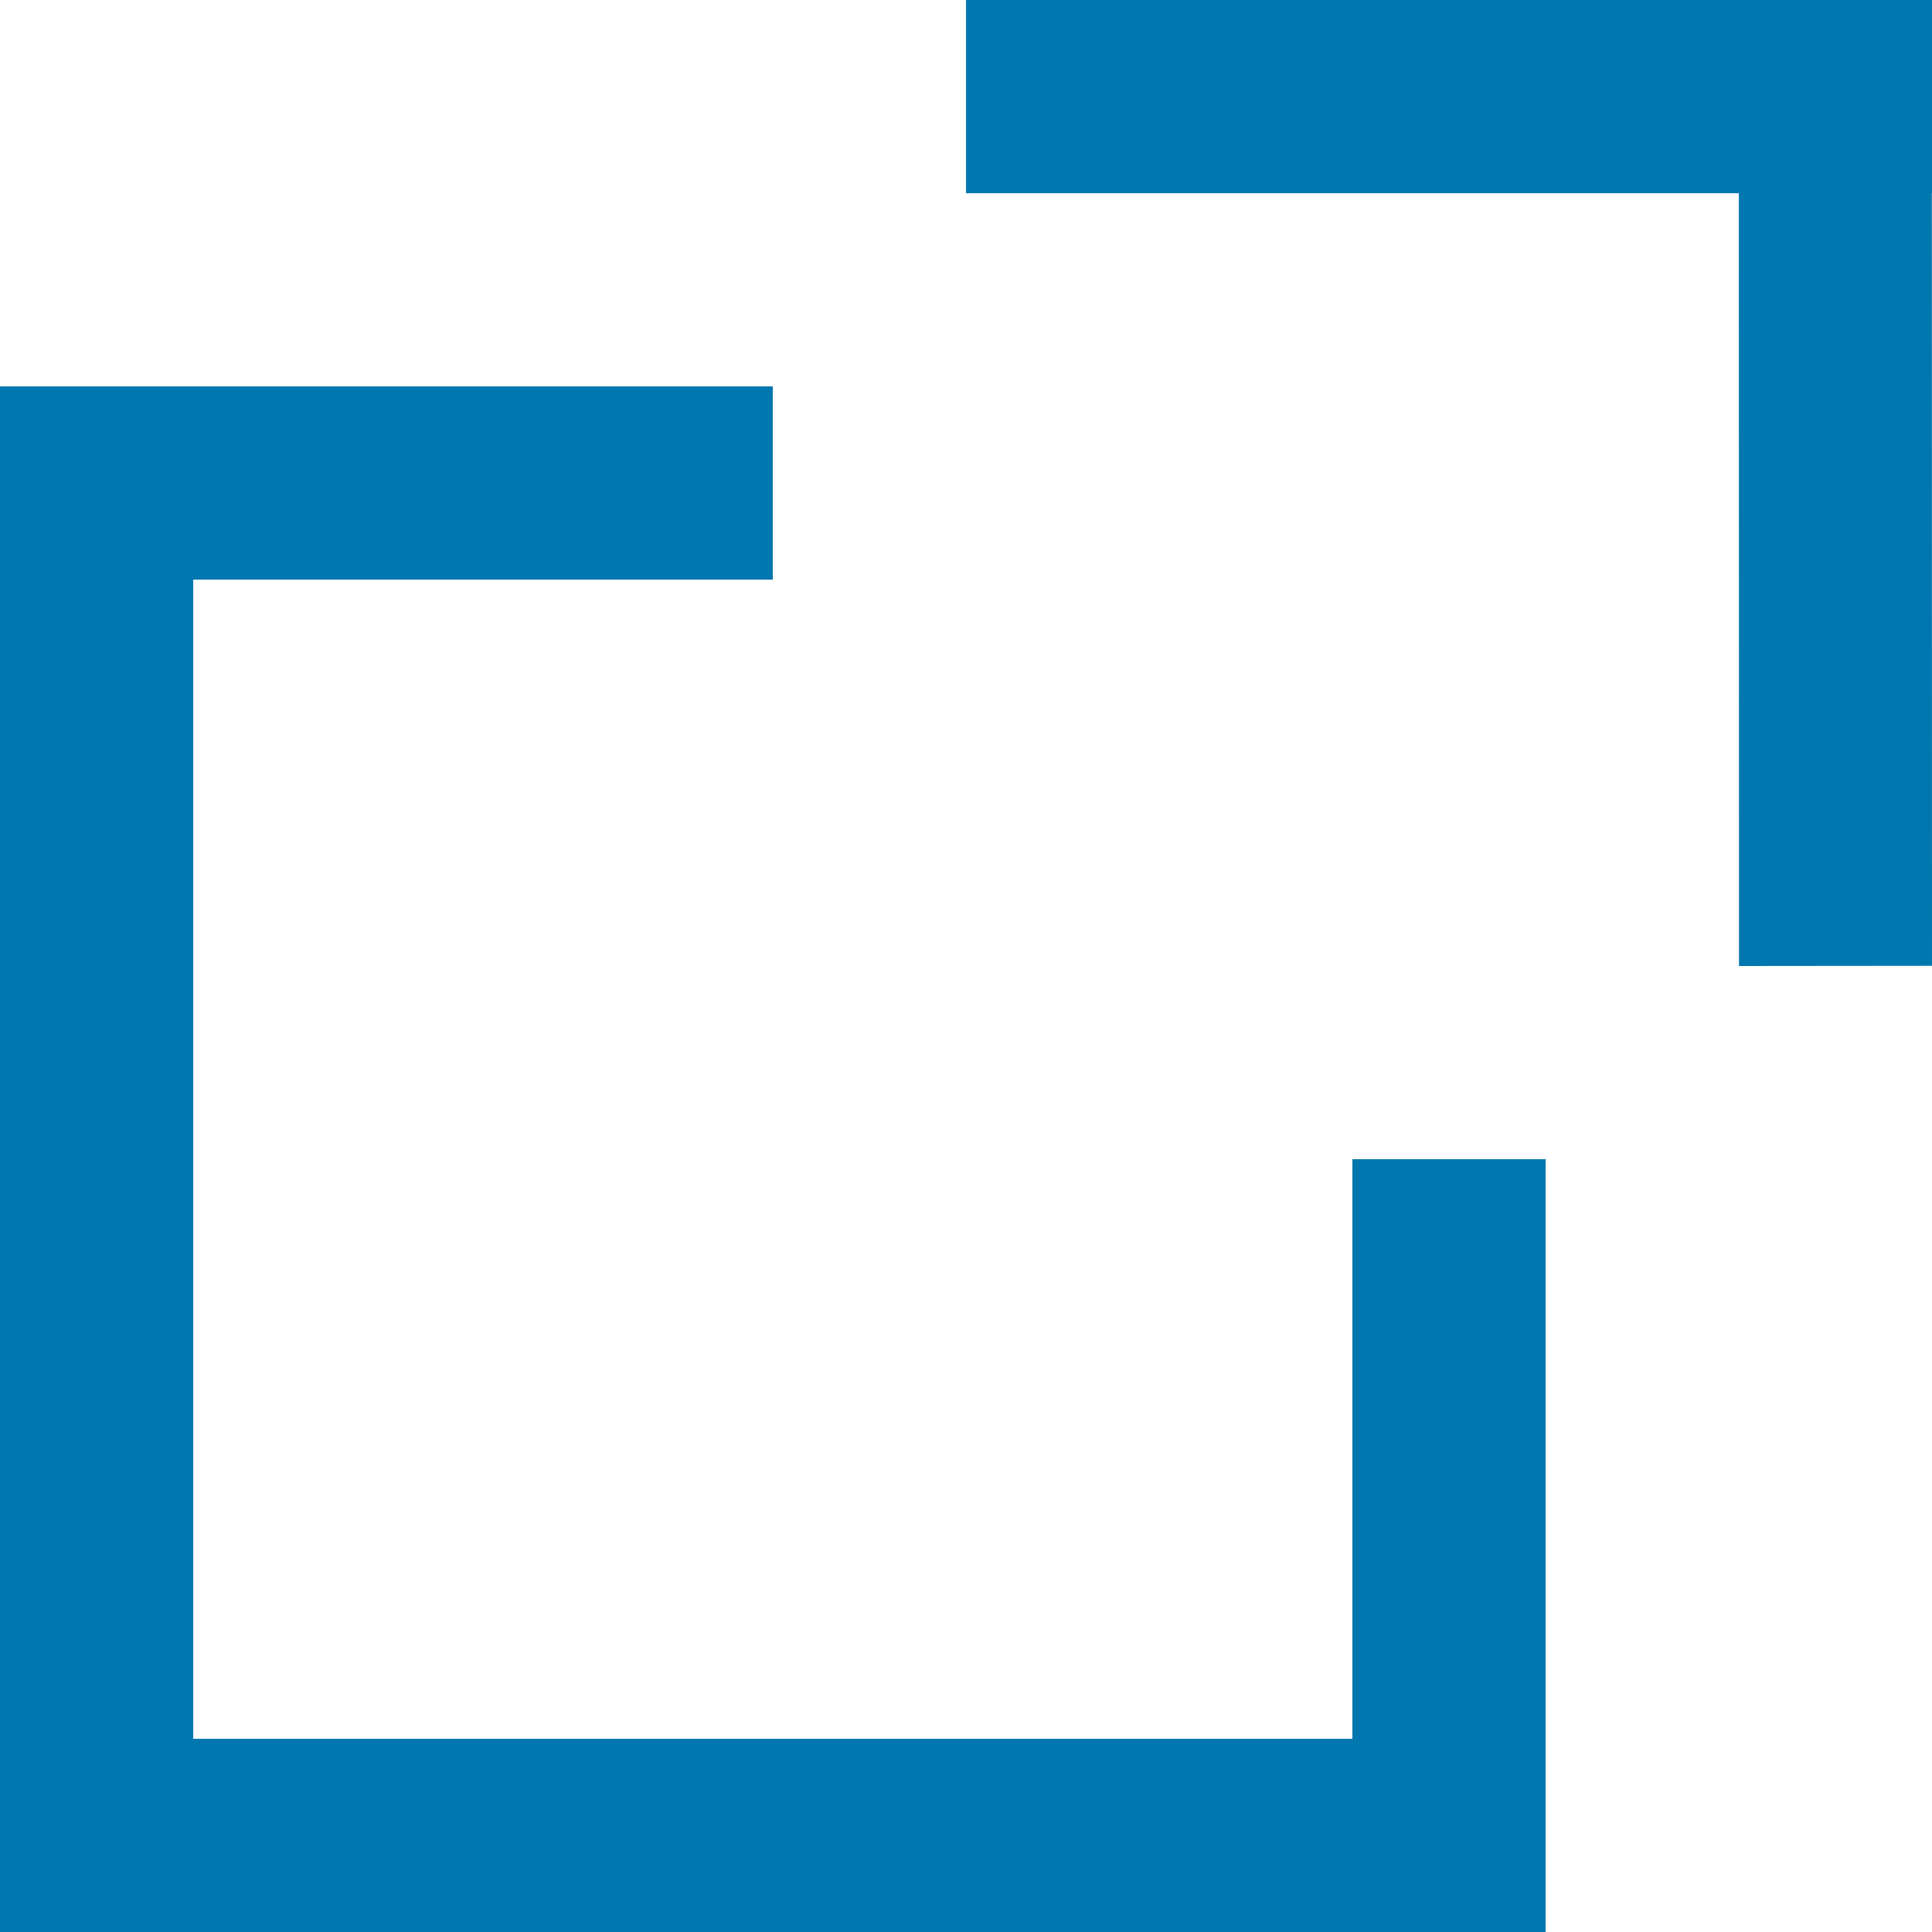 <?xml version="1.0" encoding="UTF-8" standalone="no"?>
<svg width="10px" height="10px" viewBox="0 0 10 10" version="1.1" xmlns="http://www.w3.org/2000/svg" xmlns:xlink="http://www.w3.org/1999/xlink">
    <!-- Generator: Sketch 3.7.2 (28276) - http://www.bohemiancoding.com/sketch -->
    <title>Group</title>
    <desc>Created with Sketch.</desc>
    <defs>
        <rect id="path-1" x="6.062" y="-0.196" width="1" height="7.255"></rect>
        <mask id="mask-2" maskContentUnits="userSpaceOnUse" maskUnits="objectBoundingBox" x="0" y="0" width="1" height="7.255" fill="white">
            <use xlink:href="#path-1"></use>
        </mask>
    </defs>
    <g id="Page-1" stroke="none" stroke-width="1" fill="none" fill-rule="evenodd">
        <g id="Group">
            <rect id="Rectangle-path" fill="#0077AF" x="0" y="2" width="1" height="8"></rect>
            <rect id="Rectangle-path" fill="#0077AF" x="7" y="6" width="1" height="3.971"></rect>
            <rect id="Rectangle-path" fill="#0077AF" x="0" y="2" width="4" height="1"></rect>
            <rect id="Rectangle-path" fill="#0077AF" x="0" y="9" width="8" height="1"></rect>
            <polygon id="Shape" fill="#0077AF" points="10 1 5 1 5 0 10 0"></polygon>
            <polygon id="Shape" fill="#0077AF" points="9.999 0 10 4.999 9.001 5 9 -2.84217094e-14"></polygon>
            <use id="Rectangle-5" stroke="#0077AF" mask="url(#mask-2)" stroke-width="2" fill="#D8D8D8" transform="translate(6.562, 3.432) rotate(-315) translate(-6.562, -3.432) " xlink:href="#path-1"></use>
        </g>
    </g>
</svg>